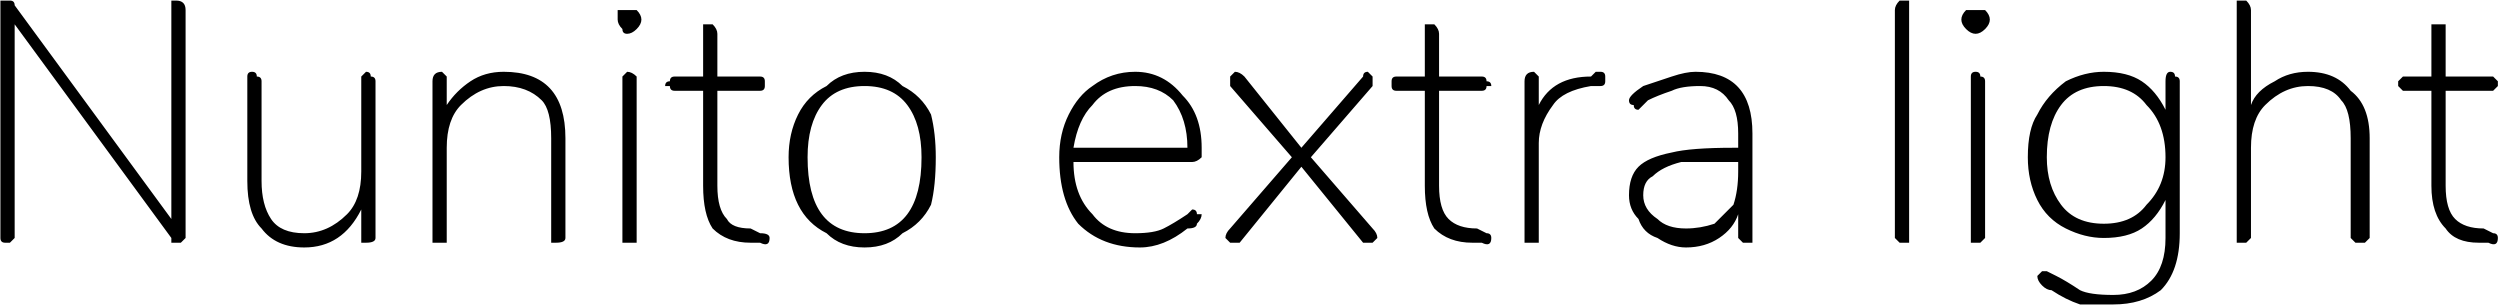 <svg xmlns="http://www.w3.org/2000/svg" viewBox="6.912 48.88 526.536 64.584"><path d="M44 49Q46 49 46 51L46 51L46 99Q46 99 45 100Q45 100 44 100L44 100Q44 100 43 100Q43 100 43 99L43 99L10 54L10 99Q10 99 9 100Q9 100 8 100L8 100Q7 100 7 99L7 99L7 51Q7 50 7 49Q8 49 8 49L8 49Q9 49 9 49Q10 49 10 50L10 50L43 95L43 51Q43 50 43 49Q44 49 44 49L44 49ZM84 64Q85 64 85 65Q86 65 86 66L86 66L86 99Q86 100 84 100L84 100Q84 100 83 100Q83 99 83 99L83 99L83 93Q81 97 78 99Q75 101 71 101L71 101Q65 101 62 97Q59 94 59 87L59 87L59 66Q59 65 59 65Q59 64 60 64L60 64Q61 64 61 65Q62 65 62 66L62 66L62 87Q62 92 64 95Q66 98 71 98L71 98Q76 98 80 94Q83 91 83 85L83 85L83 66Q83 65 83 65Q84 64 84 64L84 64ZM113 64Q126 64 126 78L126 78L126 99Q126 100 124 100L124 100Q124 100 123 100Q123 99 123 99L123 99L123 78Q123 72 121 70Q118 67 113 67L113 67Q108 67 104 71Q101 74 101 80L101 80L101 99Q101 99 101 100Q100 100 100 100L100 100Q99 100 98 100Q98 99 98 99L98 99L98 66Q98 64 100 64L100 64Q100 64 101 65Q101 65 101 66L101 66L101 71Q103 68 106 66Q109 64 113 64L113 64ZM139 100Q139 100 138 100Q138 99 138 99L138 99L138 66Q138 65 138 65Q139 64 139 64L139 64Q140 64 141 65Q141 65 141 66L141 66L141 99Q141 99 141 100Q140 100 139 100L139 100ZM139 56Q138 56 138 55Q137 54 137 53L137 53Q137 52 137 51Q138 51 139 51L139 51Q141 51 141 51Q142 52 142 53L142 53Q142 54 141 55Q140 56 139 56L139 56ZM167 98Q169 98 169 99L169 99Q169 101 167 100L167 100L165 100Q160 100 157 97Q155 94 155 88L155 88L155 68L149 68Q148 68 148 67Q147 67 147 67L147 67Q147 66 148 66Q148 65 149 65L149 65L155 65L155 56Q155 55 155 54Q155 54 156 54L156 54Q157 54 157 54Q158 55 158 56L158 56L158 65L167 65Q168 65 168 66Q168 66 168 67L168 67Q168 67 168 67Q168 68 167 68L167 68L158 68L158 88Q158 93 160 95Q161 97 165 97L165 97L167 98ZM189 101Q184 101 181 98Q177 96 175 92Q173 88 173 82L173 82Q173 77 175 73Q177 69 181 67Q184 64 189 64L189 64Q194 64 197 67Q201 69 203 73Q204 77 204 82L204 82Q204 88 203 92Q201 96 197 98Q194 101 189 101L189 101ZM189 98Q195 98 198 94Q201 90 201 82L201 82Q201 75 198 71Q195 67 189 67L189 67Q183 67 180 71Q177 75 177 82L177 82Q177 90 180 94Q183 98 189 98L189 98ZM258 93Q259 93 259 94Q260 94 260 94L260 94Q260 95 259 96Q259 97 257 97L257 97Q252 101 247 101L247 101Q239 101 234 96Q230 91 230 82L230 82Q230 77 232 73Q234 69 237 67Q241 64 246 64L246 64Q252 64 256 69Q260 73 260 80L260 80Q260 82 260 82Q259 83 258 83L258 83L233 83Q233 90 237 94Q240 98 246 98L246 98Q250 98 252 97Q254 96 257 94L257 94Q258 93 258 93L258 93ZM246 67Q240 67 237 71Q234 74 233 80L233 80L257 80Q257 74 254 70Q251 67 246 67L246 67ZM296 97Q297 98 297 99L297 99Q297 99 296 100Q296 100 295 100L295 100Q295 100 294 100L294 100L281 84L268 100Q268 100 267 100L267 100Q266 100 266 100Q265 99 265 99L265 99Q265 98 266 97L266 97L279 82L266 67Q266 67 266 66L266 66Q266 65 266 65Q267 64 267 64L267 64Q268 64 269 65L269 65L281 80L294 65Q294 64 295 64L295 64Q295 64 296 65Q296 65 296 66L296 66Q296 67 296 67L296 67L283 82L296 97ZM320 98Q321 98 321 99L321 99Q321 101 319 100L319 100L317 100Q312 100 309 97Q307 94 307 88L307 88L307 68L301 68Q300 68 300 67Q300 67 300 67L300 67Q300 66 300 66Q300 65 301 65L301 65L307 65L307 56Q307 55 307 54Q308 54 308 54L308 54Q309 54 309 54Q310 55 310 56L310 56L310 65L319 65Q320 65 320 66Q321 66 321 67L321 67Q321 67 320 67Q320 68 319 68L319 68L310 68L310 88Q310 93 312 95Q314 97 318 97L318 97L320 98ZM343 64L344 64Q345 64 345 65Q345 65 345 66L345 66Q345 67 344 67L344 67L342 67Q336 68 334 71Q331 75 331 79L331 79L331 99Q331 99 331 100Q330 100 330 100L330 100Q329 100 328 100Q328 99 328 99L328 99L328 66Q328 64 330 64L330 64Q330 64 331 65Q331 65 331 66L331 66L331 71Q334 65 342 65L342 65L343 64ZM364 64Q376 64 376 77L376 77L376 99Q376 99 376 100Q376 100 375 100L375 100Q374 100 374 100Q373 99 373 99L373 99L373 94Q372 97 369 99Q366 101 362 101L362 101Q359 101 356 99Q353 98 352 95Q350 93 350 90L350 90Q350 86 352 84Q354 82 359 81Q363 80 372 80L372 80L373 80L373 77Q373 72 371 70Q369 67 365 67L365 67Q361 67 359 68Q356 69 354 70L354 70Q354 70 353 71Q352 72 352 72L352 72Q351 72 351 71Q350 71 350 70L350 70Q350 69 353 67L353 67Q356 66 359 65Q362 64 364 64L364 64ZM362 97Q365 97 368 96Q370 94 372 92Q373 89 373 85L373 85L373 83L372 83Q364 83 361 83Q357 84 355 86Q353 87 353 90L353 90Q353 93 356 95Q358 97 362 97L362 97ZM408 100Q407 100 407 100Q406 99 406 99L406 99L406 51Q406 50 407 49Q407 49 408 49L408 49Q408 49 409 49Q409 50 409 51L409 51L409 99Q409 99 409 100Q408 100 408 100L408 100ZM423 100Q422 100 422 100Q422 99 422 99L422 99L422 66Q422 65 422 65Q422 64 423 64L423 64Q424 64 424 65Q425 65 425 66L425 66L425 99Q425 99 424 100Q424 100 423 100L423 100ZM423 56Q422 56 421 55Q420 54 420 53L420 53Q420 52 421 51Q422 51 423 51L423 51Q424 51 425 51Q426 52 426 53L426 53Q426 54 425 55Q424 56 423 56L423 56ZM464 64Q465 64 465 65Q466 65 466 66L466 66L466 98Q466 106 462 110Q458 113 452 113L452 113Q448 113 445 113Q442 112 439 110L439 110Q438 110 437 109Q436 108 436 107L436 107Q436 107 437 106Q437 106 438 106L438 106Q438 106 440 107L440 107Q442 108 445 110Q447 111 452 111L452 111Q457 111 460 108Q463 105 463 99L463 99L463 91Q461 95 458 97Q455 99 450 99L450 99Q446 99 442 97Q438 95 436 91Q434 87 434 82L434 82Q434 76 436 73Q438 69 442 66Q446 64 450 64L450 64Q455 64 458 66Q461 68 463 72L463 72L463 66Q463 64 464 64L464 64ZM450 96Q456 96 459 92Q463 88 463 82L463 82Q463 75 459 71Q456 67 450 67L450 67Q444 67 441 71Q438 75 438 82L438 82Q438 88 441 92Q444 96 450 96L450 96ZM493 64Q499 64 502 68Q506 71 506 78L506 78L506 99Q506 99 505 100Q505 100 504 100L504 100Q503 100 503 100Q502 99 502 99L502 99L502 78Q502 72 500 70Q498 67 493 67L493 67Q488 67 484 71Q481 74 481 80L481 80L481 99Q481 99 480 100Q480 100 479 100L479 100Q479 100 478 100Q478 99 478 99L478 99L478 51Q478 50 478 49Q479 49 479 49L479 49Q480 49 480 49Q481 50 481 51L481 51L481 71Q482 68 486 66Q489 64 493 64L493 64ZM532 98Q533 98 533 99L533 99Q533 101 531 100L531 100L529 100Q524 100 522 97Q519 94 519 88L519 88L519 68L513 68Q513 68 512 67Q512 67 512 67L512 67Q512 66 512 66Q513 65 513 65L513 65L519 65L519 56Q519 55 519 54Q520 54 521 54L521 54Q521 54 522 54Q522 55 522 56L522 56L522 65L532 65Q532 65 533 66Q533 66 533 67L533 67Q533 67 533 67Q532 68 532 68L532 68L522 68L522 88Q522 93 524 95Q526 97 530 97L530 97L532 98Z"/></svg>